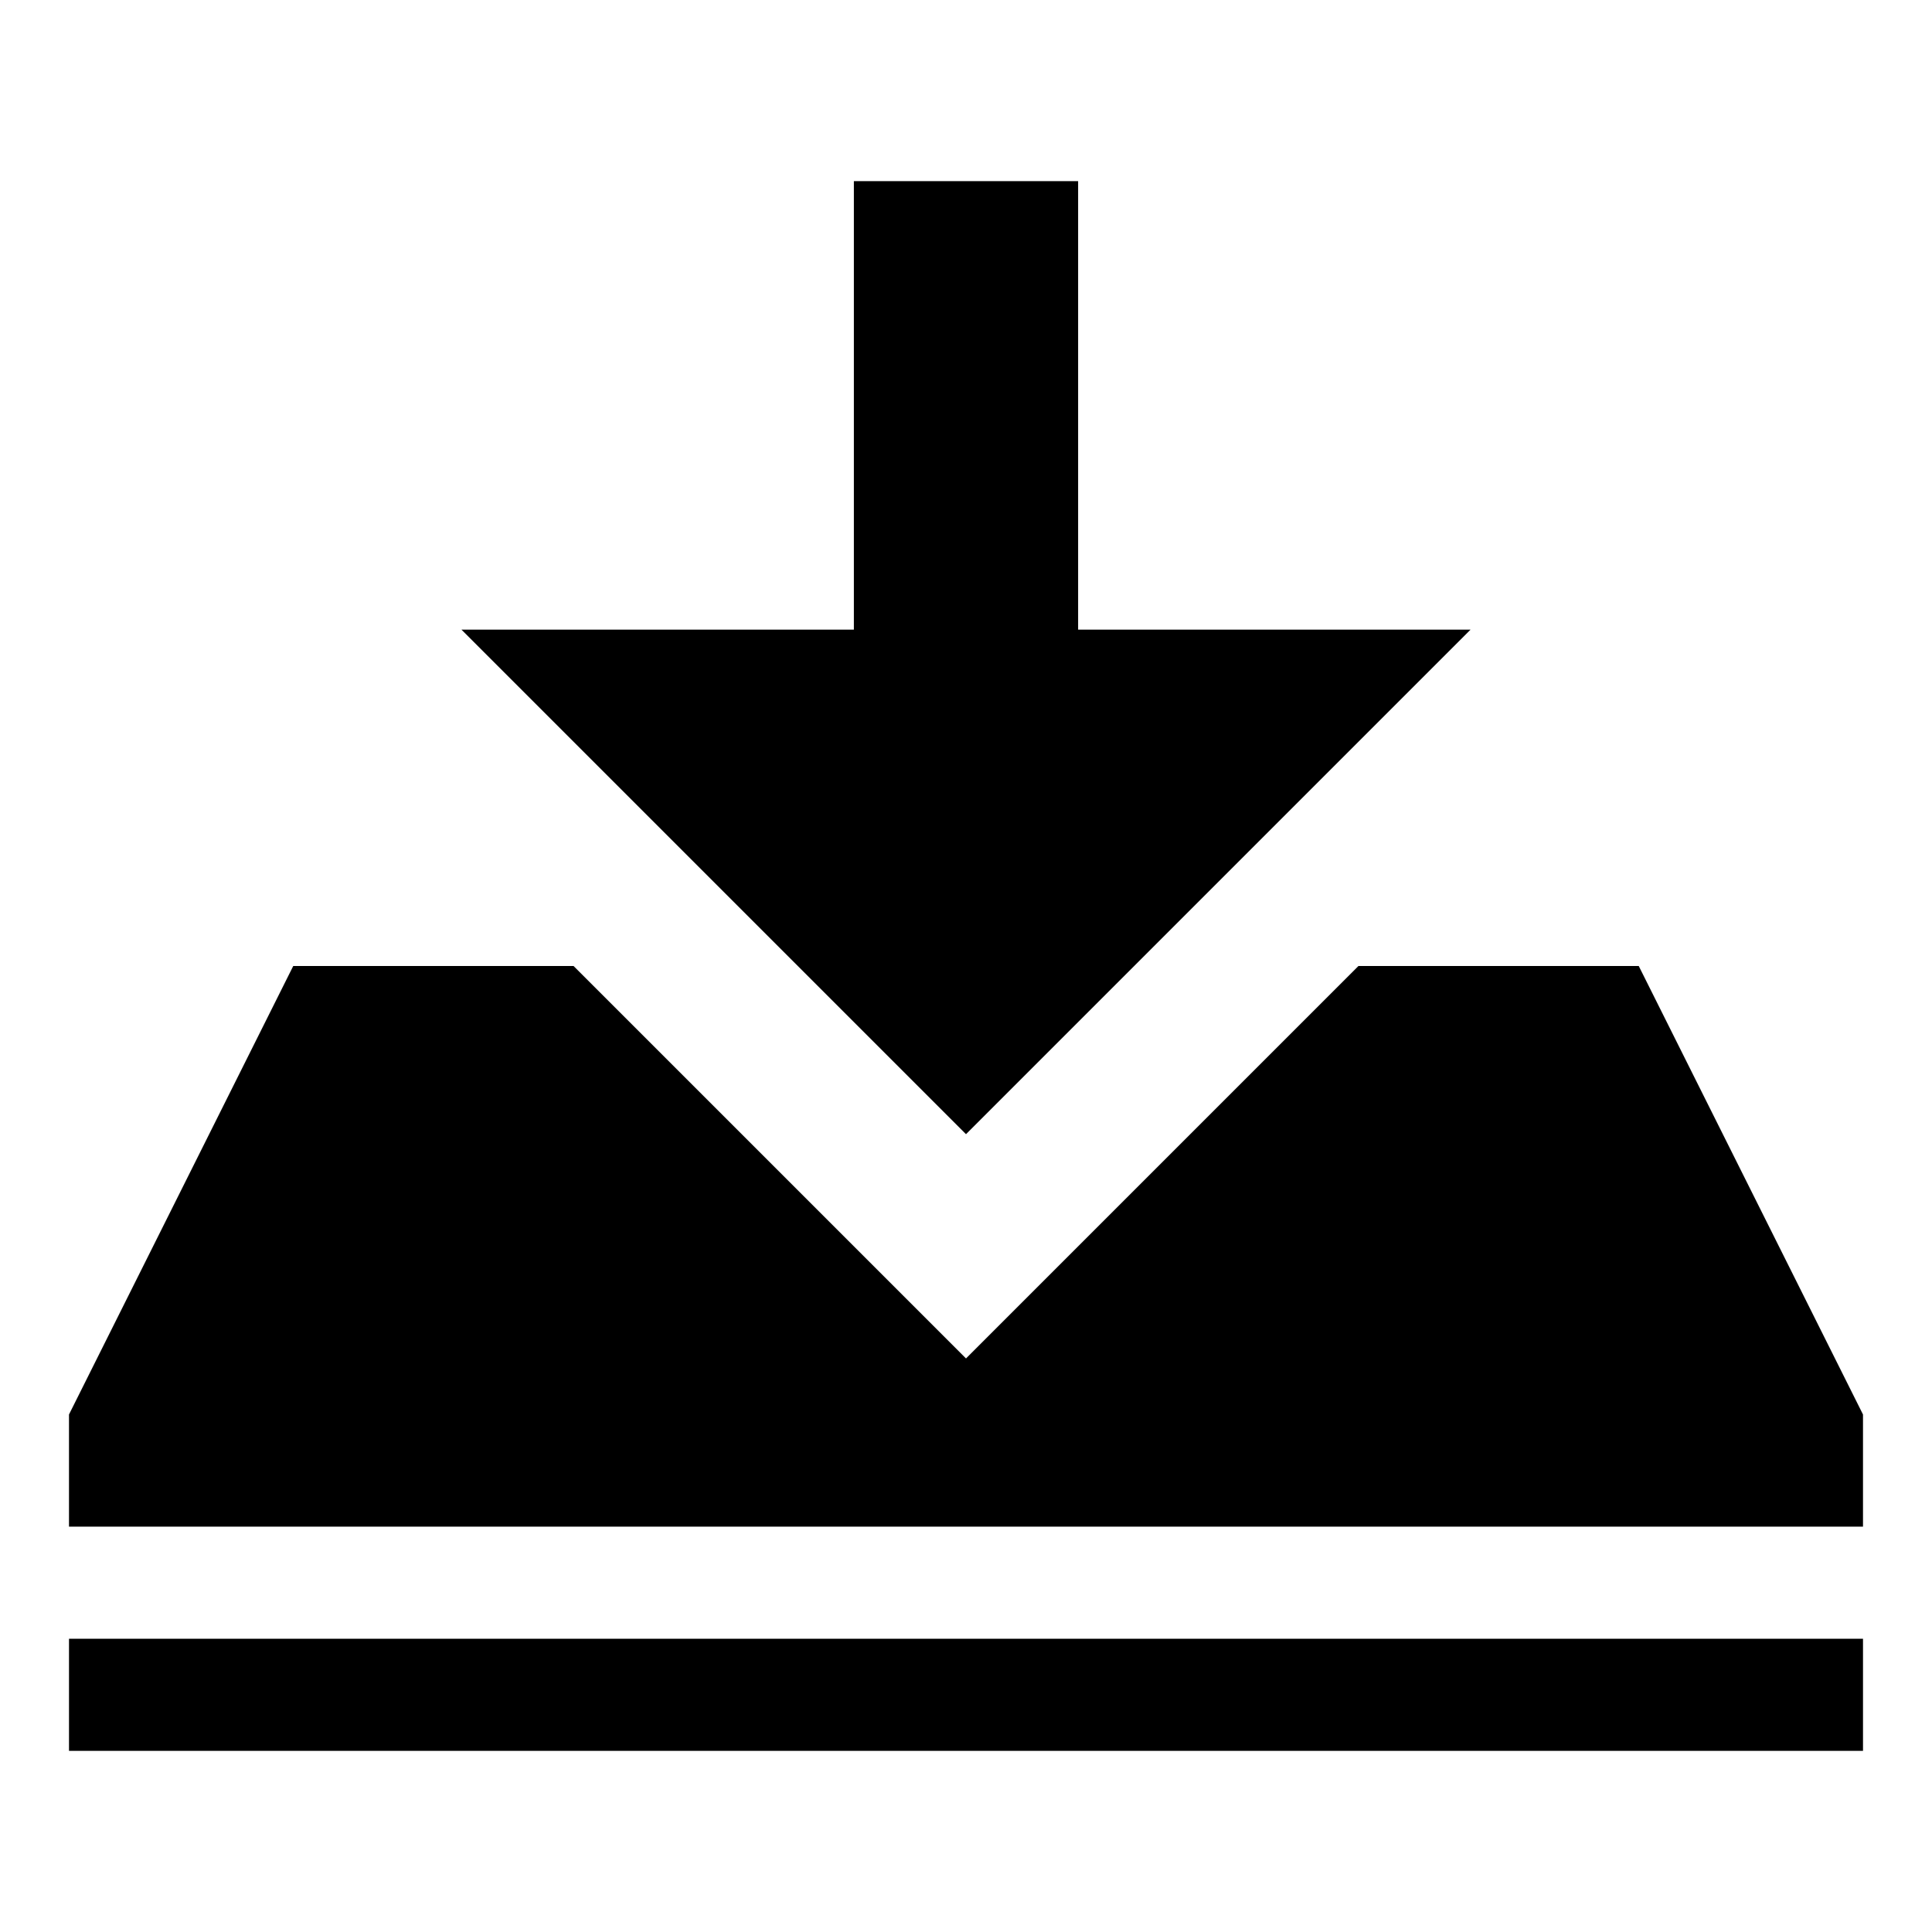 <svg version="1.1" xmlns="http://www.w3.org/2000/svg" width="512" height="512" viewBox="0 0 512 512">
<path d="M434.286 256h-74.286l-104 104-104-104h-74.286l-59.429 118.857v29.714h475.429v-29.714l-59.429-118.857zM18.286 434.286h475.429v29.714h-475.429v-29.714zM285.714 166.857v-118.857h-59.429v118.857h-104l133.714 133.714 133.714-133.714h-104z"></path>
</svg>
